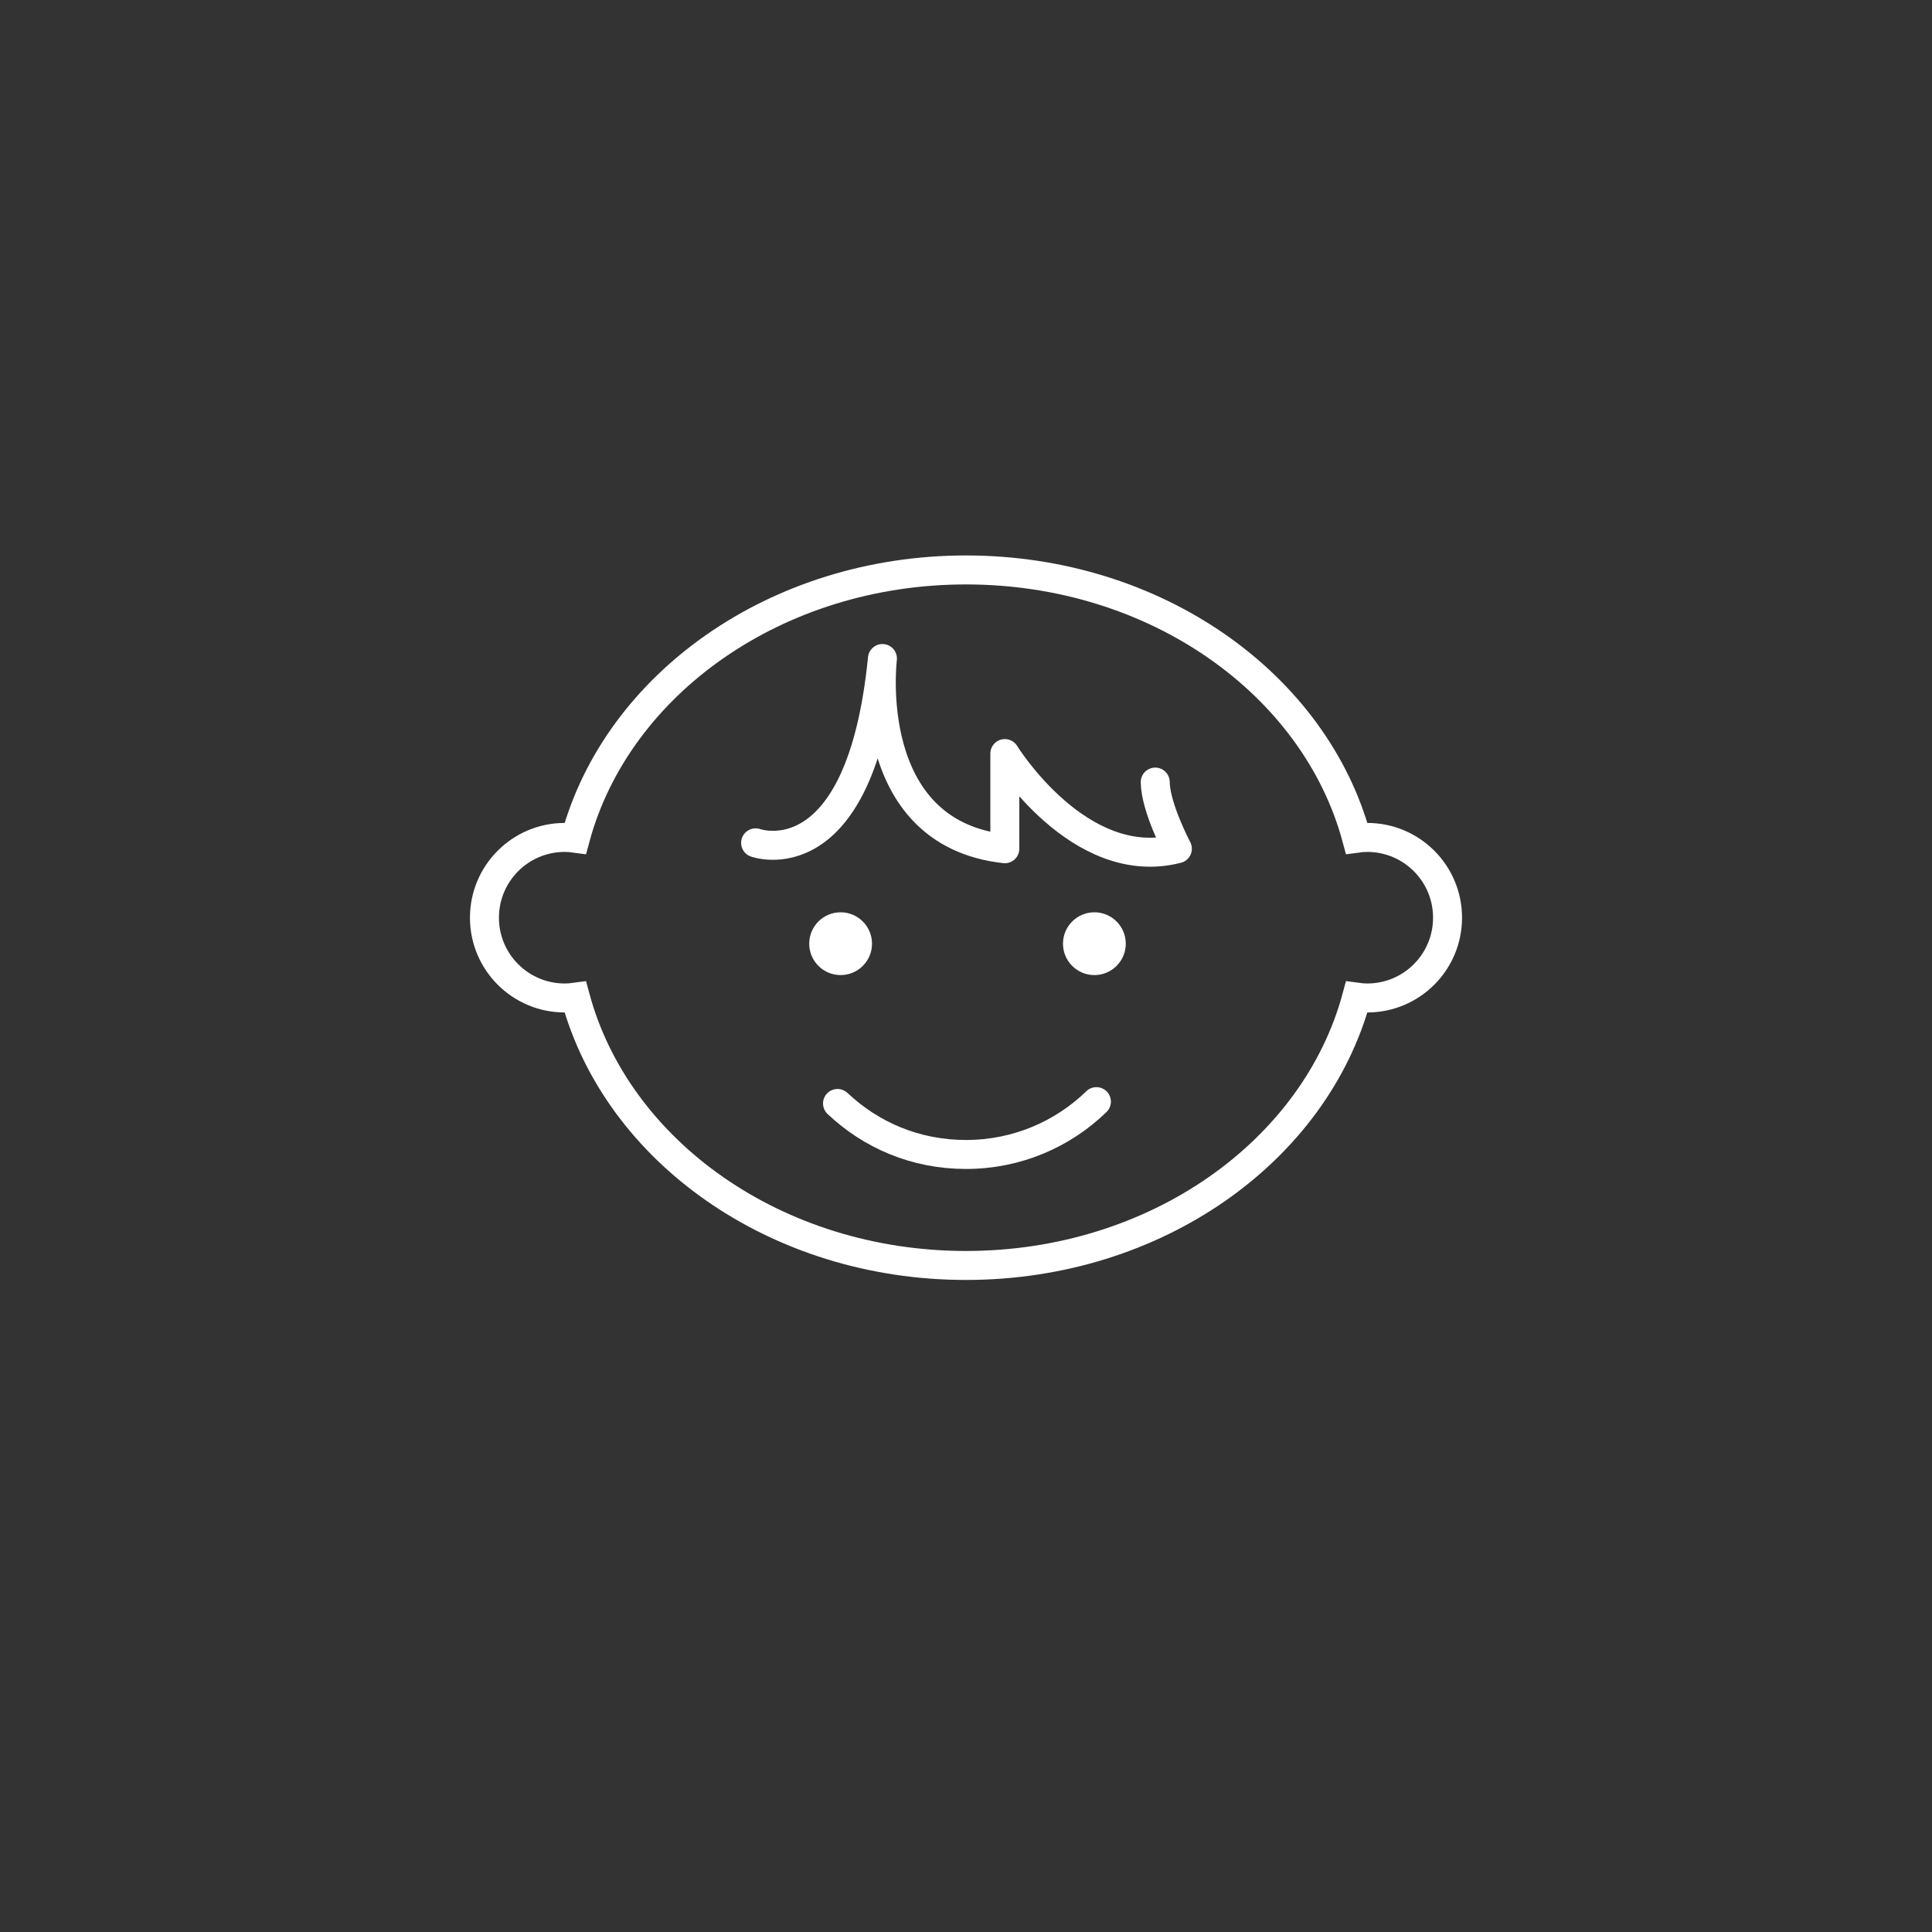 <?xml version="1.0" encoding="UTF-8"?>
<svg id="Icons" xmlns="http://www.w3.org/2000/svg" viewBox="0 0 200 200">
  <rect x="0" y="0" width="200" height="200" fill="#333333" stroke="none"/>
  <defs>
    <style>
      .cls-1 {
        fill: #fff;
      }

      .cls-2 {
        stroke-miterlimit: 10;
      }

      .cls-2, .cls-3 {
        fill: none;
        stroke: #fff;
        stroke-linecap: round;
        stroke-width: 3px;
      }

      .cls-3 {
        stroke-linejoin: round;
      }
    </style>
  </defs>
  <path class="cls-2" d="M141.54,86.69c-.37,0-.74.03-1.1.08-4.29-15.92-20.76-27.77-40.44-27.77s-36.14,11.86-40.44,27.77c-.36-.05-.73-.08-1.1-.08-4.59,0-8.31,3.72-8.31,8.31s3.72,8.31,8.31,8.31c.37,0,.74-.03,1.1-.08,4.29,15.92,20.76,27.77,40.44,27.77s36.14-11.86,40.44-27.77c.36.05.73.08,1.1.08,4.59,0,8.31-3.72,8.31-8.31s-3.72-8.31-8.31-8.31Z"/>
  <path class="cls-3" d="M78.22,87.25s10.83,3.94,13.13-19.08c0,0-2.24,18.05,12.67,19.69v-9.85s7.68,12.47,17.86,9.85c0,0-2.27-4.29-2.29-6.9"/>
  <path class="cls-3" d="M113.5,114.04c-3.49,3.39-8.25,5.47-13.5,5.47s-9.83-2.01-13.3-5.28"/>
  <circle class="cls-1" cx="87.02" cy="97.69" r="3.25"/>
  <circle class="cls-1" cx="113.29" cy="97.69" r="3.25"/>
</svg>